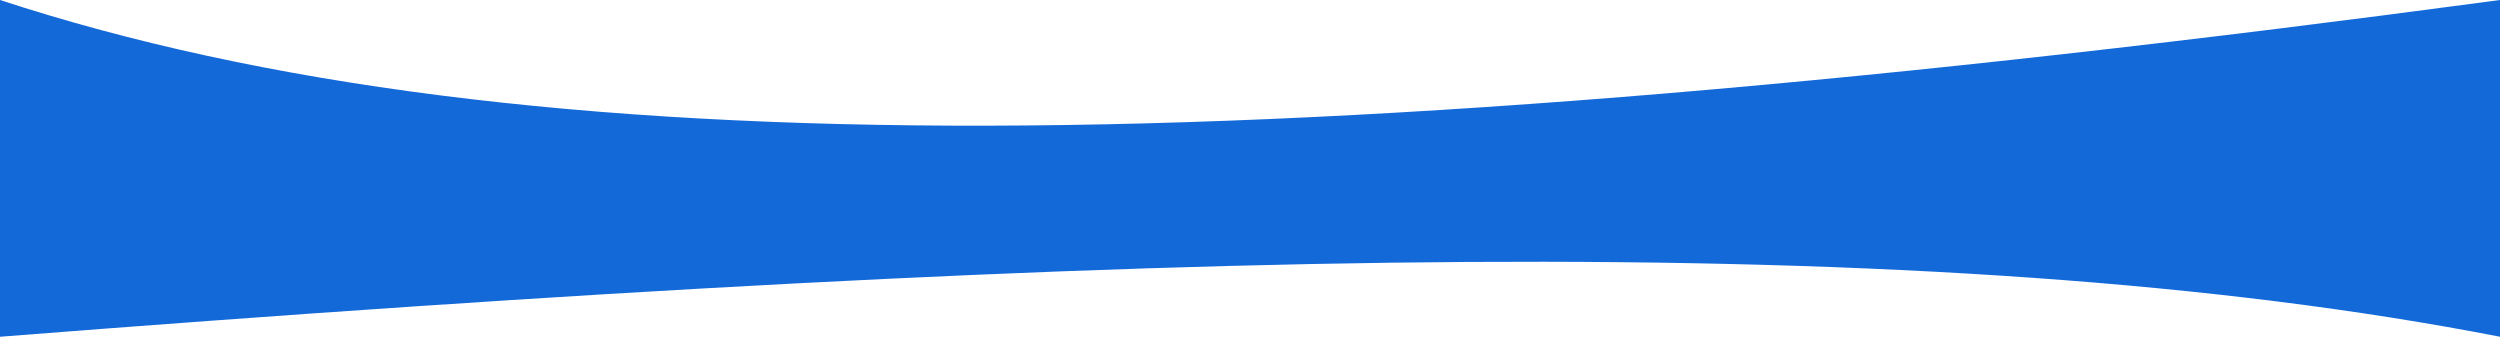 <svg xmlns="http://www.w3.org/2000/svg" viewBox="0 0 1366 184"><defs><style>.cls-1{fill:#1469d9;}</style></defs><g id="Layer_2" data-name="Layer 2"><g id="Layer_2-2" data-name="Layer 2"><path class="cls-1" d="M1366,184c-308-60-740.06-49-1366,0V0C285.82,93.64,699.7,89.48,1366,0Z"/></g></g></svg>